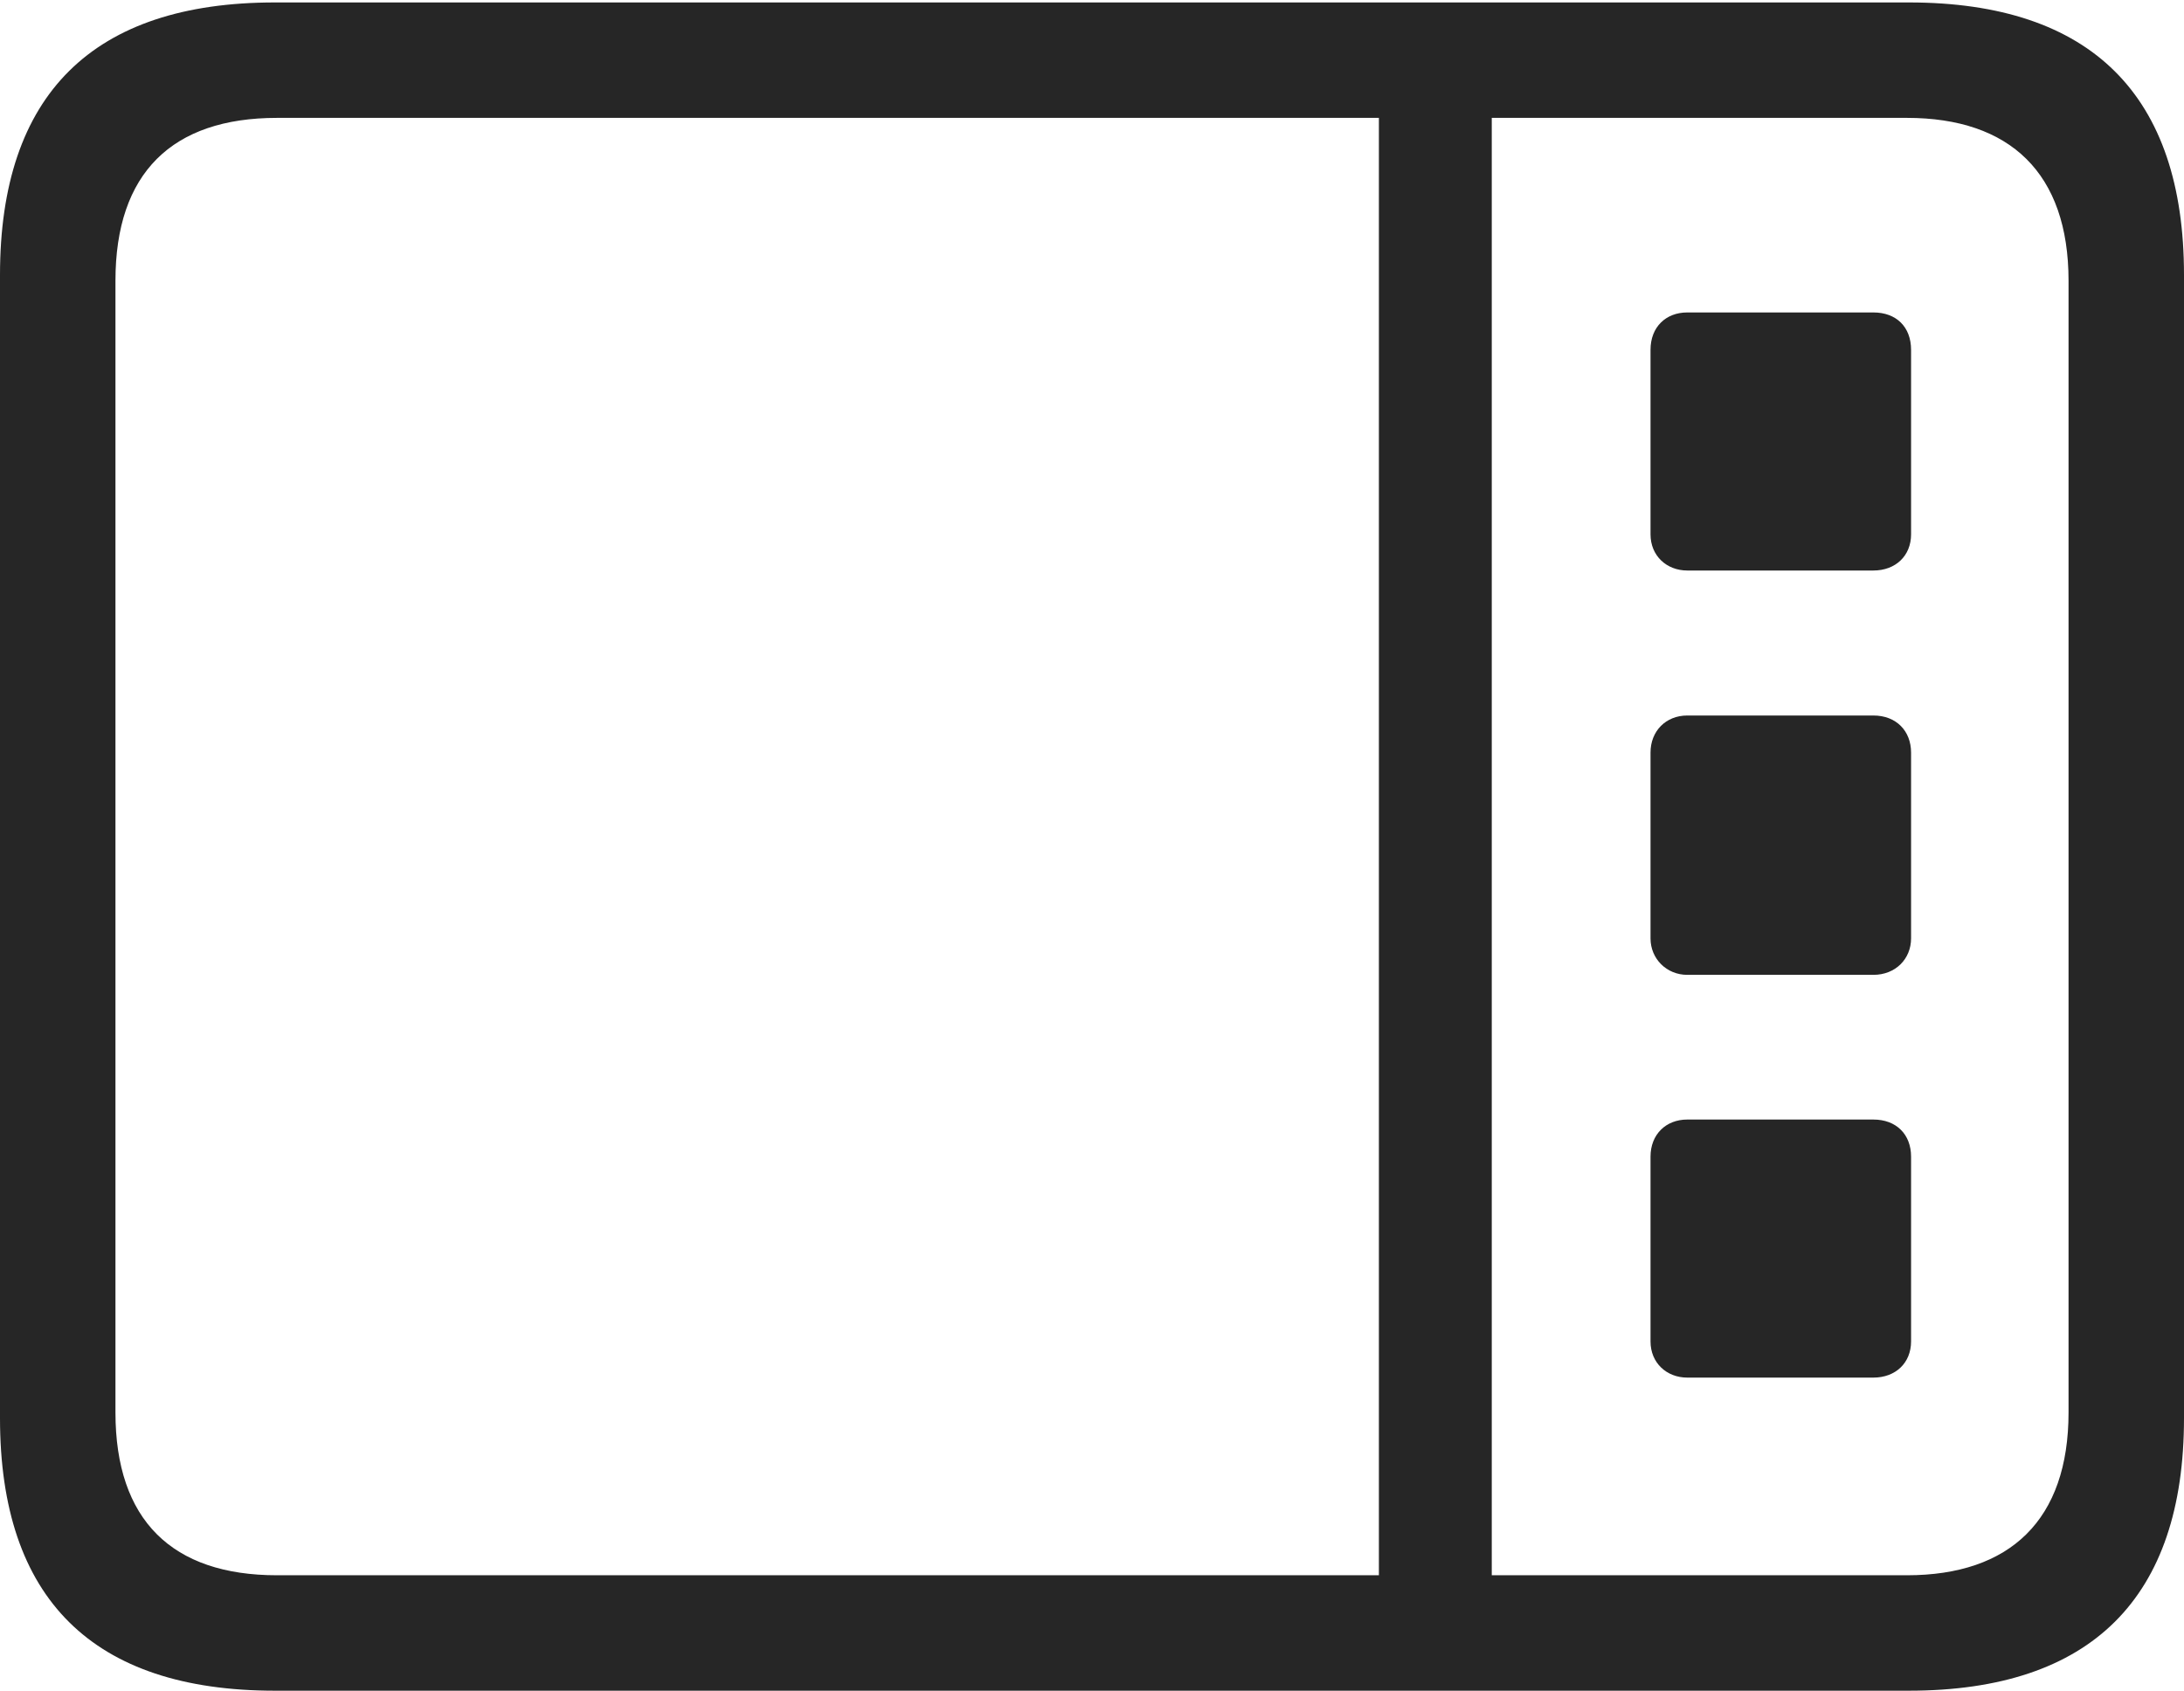 <?xml version="1.0" encoding="UTF-8"?>
<!--Generator: Apple Native CoreSVG 232.5-->
<!DOCTYPE svg
PUBLIC "-//W3C//DTD SVG 1.1//EN"
       "http://www.w3.org/Graphics/SVG/1.1/DTD/svg11.dtd">
<svg version="1.1" xmlns="http://www.w3.org/2000/svg" xmlns:xlink="http://www.w3.org/1999/xlink" width="114.35" height="88.537">
 <g>
  <rect height="88.537" opacity="0" width="114.35" x="0" y="0"/>
  <path d="M14.394 88.537L99.941 88.537C109.514 88.537 114.35 83.656 114.35 74.263L114.35 14.402C114.35 5.009 109.514 0.128 99.941 0.128L14.394 0.128C4.87 0.128 0 4.93 0 14.402L0 74.263C0 83.735 4.87 88.537 14.394 88.537ZM14.506 82.492C9.003 82.492 6.045 79.602 6.045 73.963L6.045 14.702C6.045 9.063 9.003 6.173 14.506 6.173L99.843 6.173C105.237 6.173 108.305 9.063 108.305 14.702L108.305 73.963C108.305 79.602 105.237 82.492 99.843 82.492ZM72.196 83.688L78.106 83.688L78.106 4.799L72.196 4.799ZM98.086 29.876C99.253 29.876 100.06 29.103 100.06 27.982L100.06 18.321C100.06 17.12 99.287 16.362 98.086 16.362L88.343 16.362C87.225 16.362 86.418 17.12 86.418 18.321L86.418 27.982C86.418 29.103 87.259 29.876 88.343 29.876ZM98.086 51.05C99.253 51.05 100.06 50.209 100.06 49.14L100.06 39.412C100.06 38.279 99.287 37.469 98.086 37.469L88.343 37.469C87.225 37.469 86.418 38.279 86.418 39.412L86.418 49.14C86.418 50.209 87.259 51.05 88.343 51.05ZM98.086 72.141C99.253 72.141 100.06 71.368 100.06 70.247L100.06 60.571C100.06 59.404 99.287 58.627 98.086 58.627L88.343 58.627C87.225 58.627 86.418 59.404 86.418 60.571L86.418 70.247C86.418 71.368 87.259 72.141 88.343 72.141Z" fill="#000000" fill-opacity="0.85"/>
 </g>
</svg>
